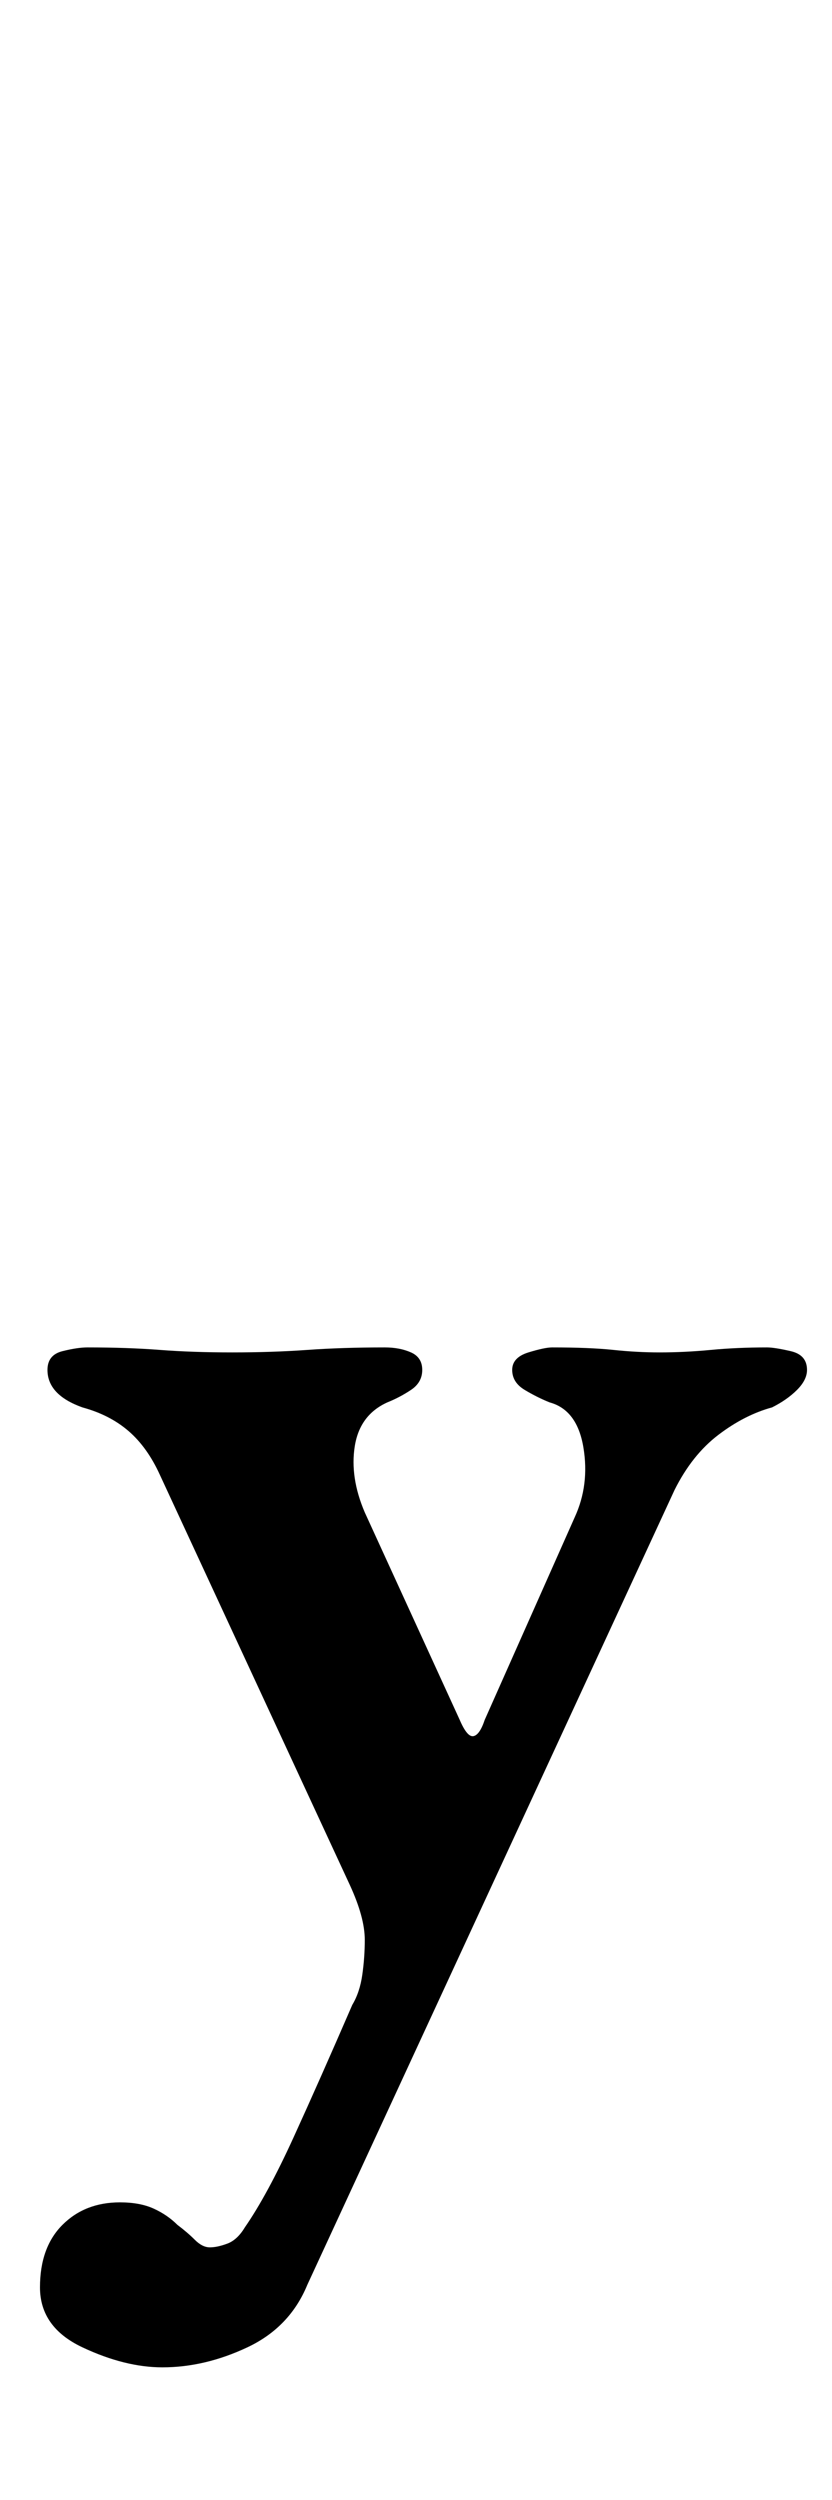 <?xml version="1.0" standalone="no"?>
<!DOCTYPE svg PUBLIC "-//W3C//DTD SVG 1.1//EN" "http://www.w3.org/Graphics/SVG/1.1/DTD/svg11.dtd" >
<svg xmlns="http://www.w3.org/2000/svg" xmlns:xlink="http://www.w3.org/1999/xlink" version="1.1" viewBox="-10 0 333 1000">
  <g transform="matrix(1 0 0 -1 0 800)">
   <path fill="currentColor"
d="M55 -147q-15 0 -32 8t-17 24t9 25t23 9q8 0 13.5 -2.5t9.5 -6.5q4 -3 7 -6t6 -3t7 1.5t7 6.5q9 13 19.5 36t23.5 53q3 5 4 12t1 14q0 9 -6 22l-76 164q-5 11 -12.5 17.5t-18.5 9.5q-14 5 -14 15q0 6 6 7.5t10 1.5q16 0 29 -1t29 -1t30 1t31 1q6 0 10.5 -2t4.5 -7t-4.5 -8
t-9.5 -5q-11 -5 -13 -17.5t4 -26.5l38 -83q3 -7 5.5 -6.5t4.5 6.5l36 81q6 13 3.5 28t-13.5 18q-5 2 -10 5t-5 8t6.5 7t9.5 2q15 0 24.5 -1t18.5 -1q10 0 20.5 1t22.5 1q3 0 9.5 -1.5t6.5 -7.5q0 -4 -4 -8t-10 -7q-11 -3 -21.5 -11t-17.5 -22l-147 -318q-7 -17 -24 -25
t-34 -8z" />
  </g>

</svg>
